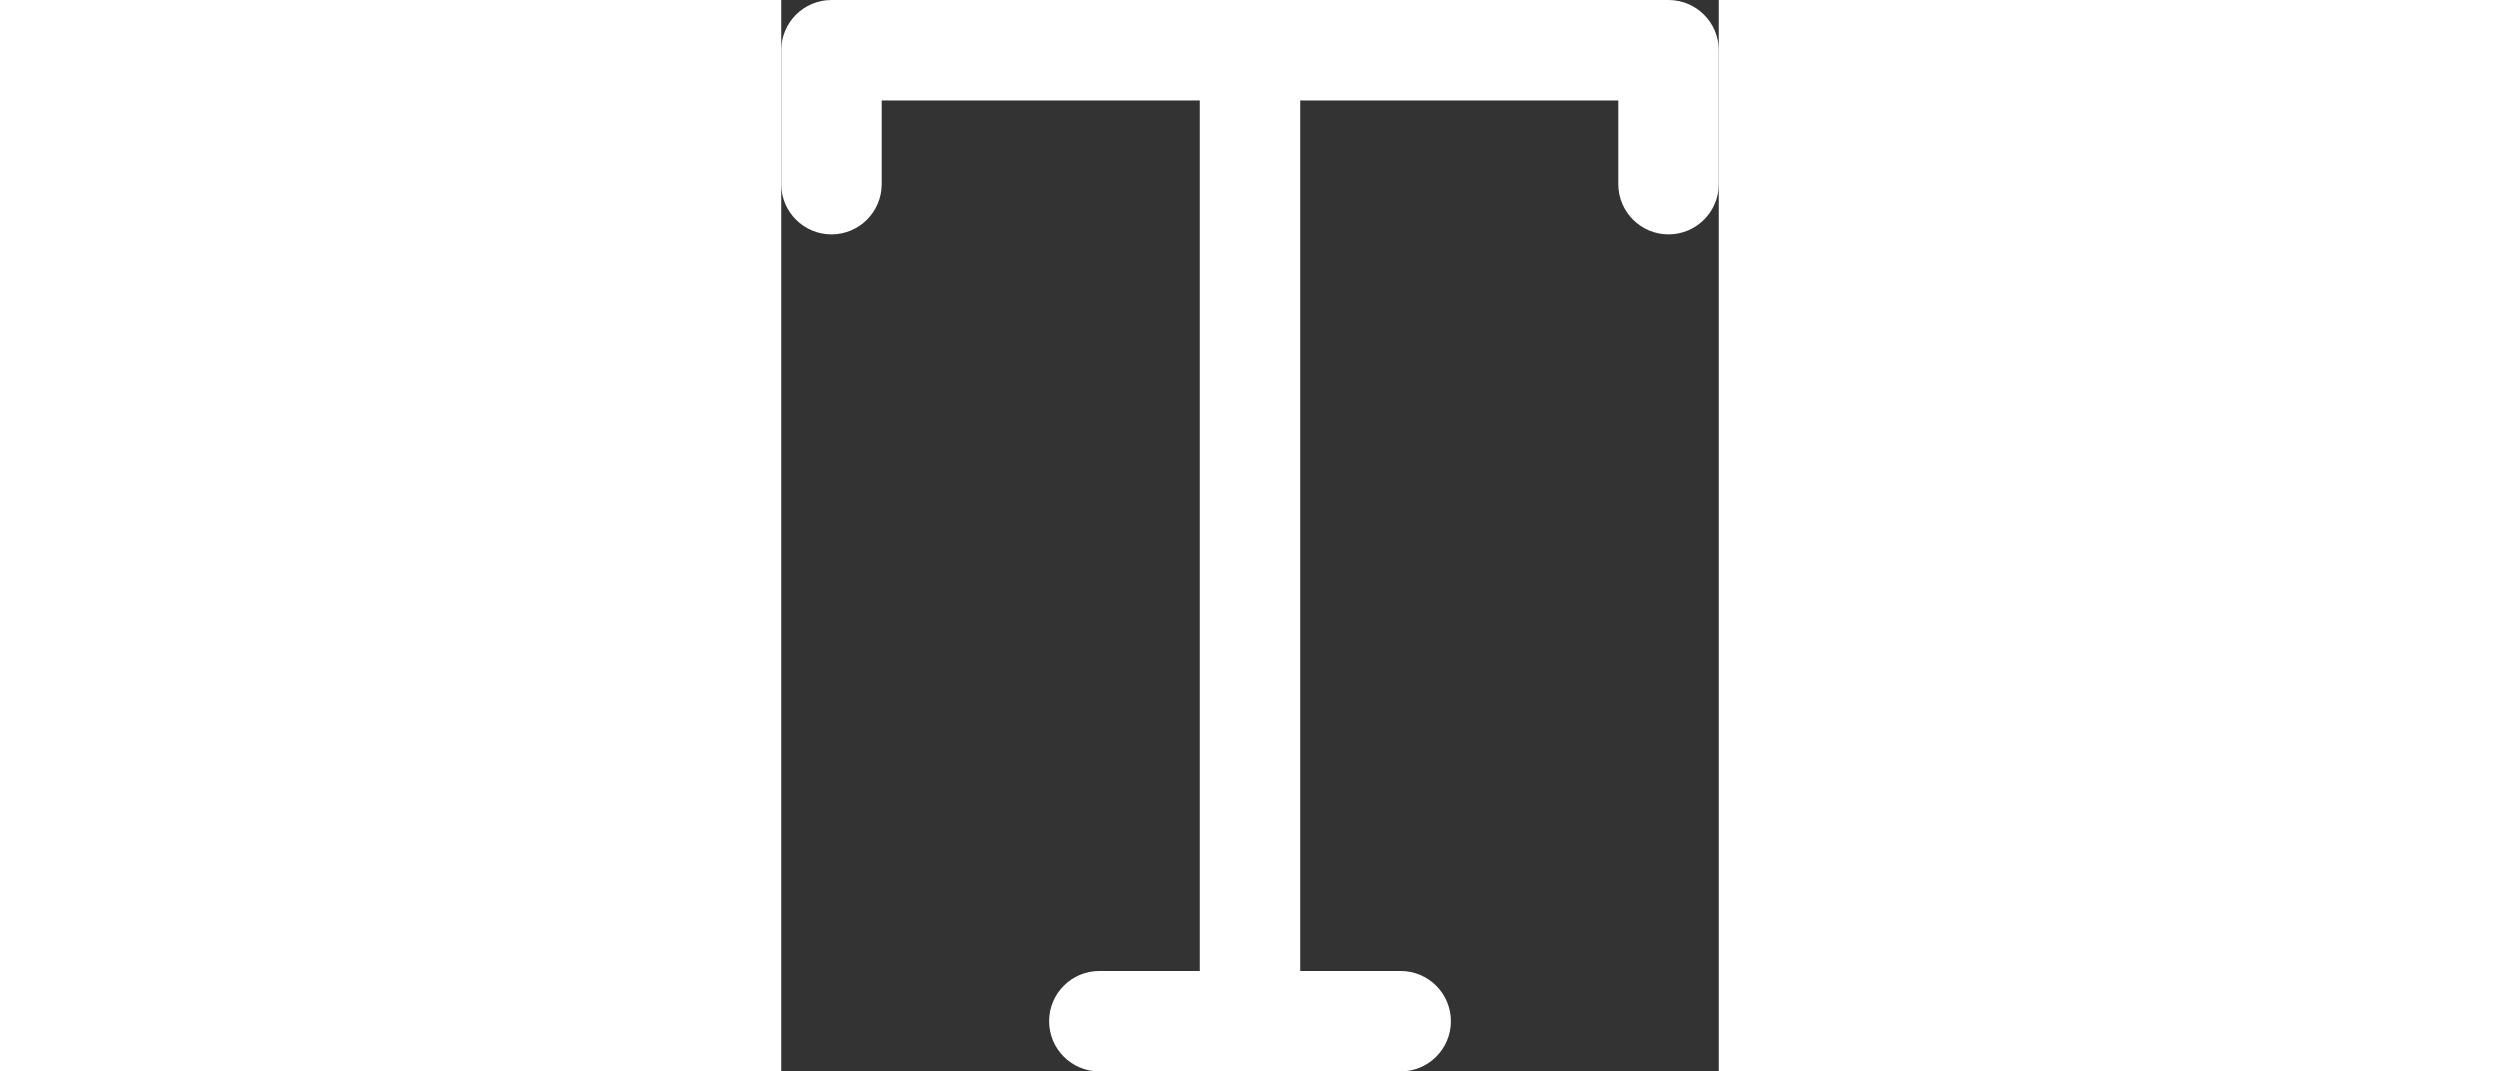 <svg width="7" height="3" viewBox="0 0 14 16" fill="none" xmlns="http://www.w3.org/2000/svg">
<rect x="0" y="0" width="14" height="16" fill="#333333" stroke="none"/>
<path d="M0 0.75C0 0.336 0.336 0 0.75 0H13.25C13.664 0 14 0.336 14 0.75V2.75C14 3.164 13.664 3.5 13.25 3.5C12.836 3.5 12.5 3.164 12.5 2.75V1.5H7.75L7.75 14.5H9.25C9.664 14.5 10 14.836 10 15.25C10 15.664 9.664 16 9.25 16H4.75C4.336 16 4 15.664 4 15.25C4 14.836 4.336 14.5 4.75 14.5H6.25L6.25 1.5H1.5V2.75C1.5 3.164 1.164 3.5 0.75 3.5C0.336 3.5 0 3.164 0 2.75V0.75Z" fill="#FFFFFF"/>
</svg>
